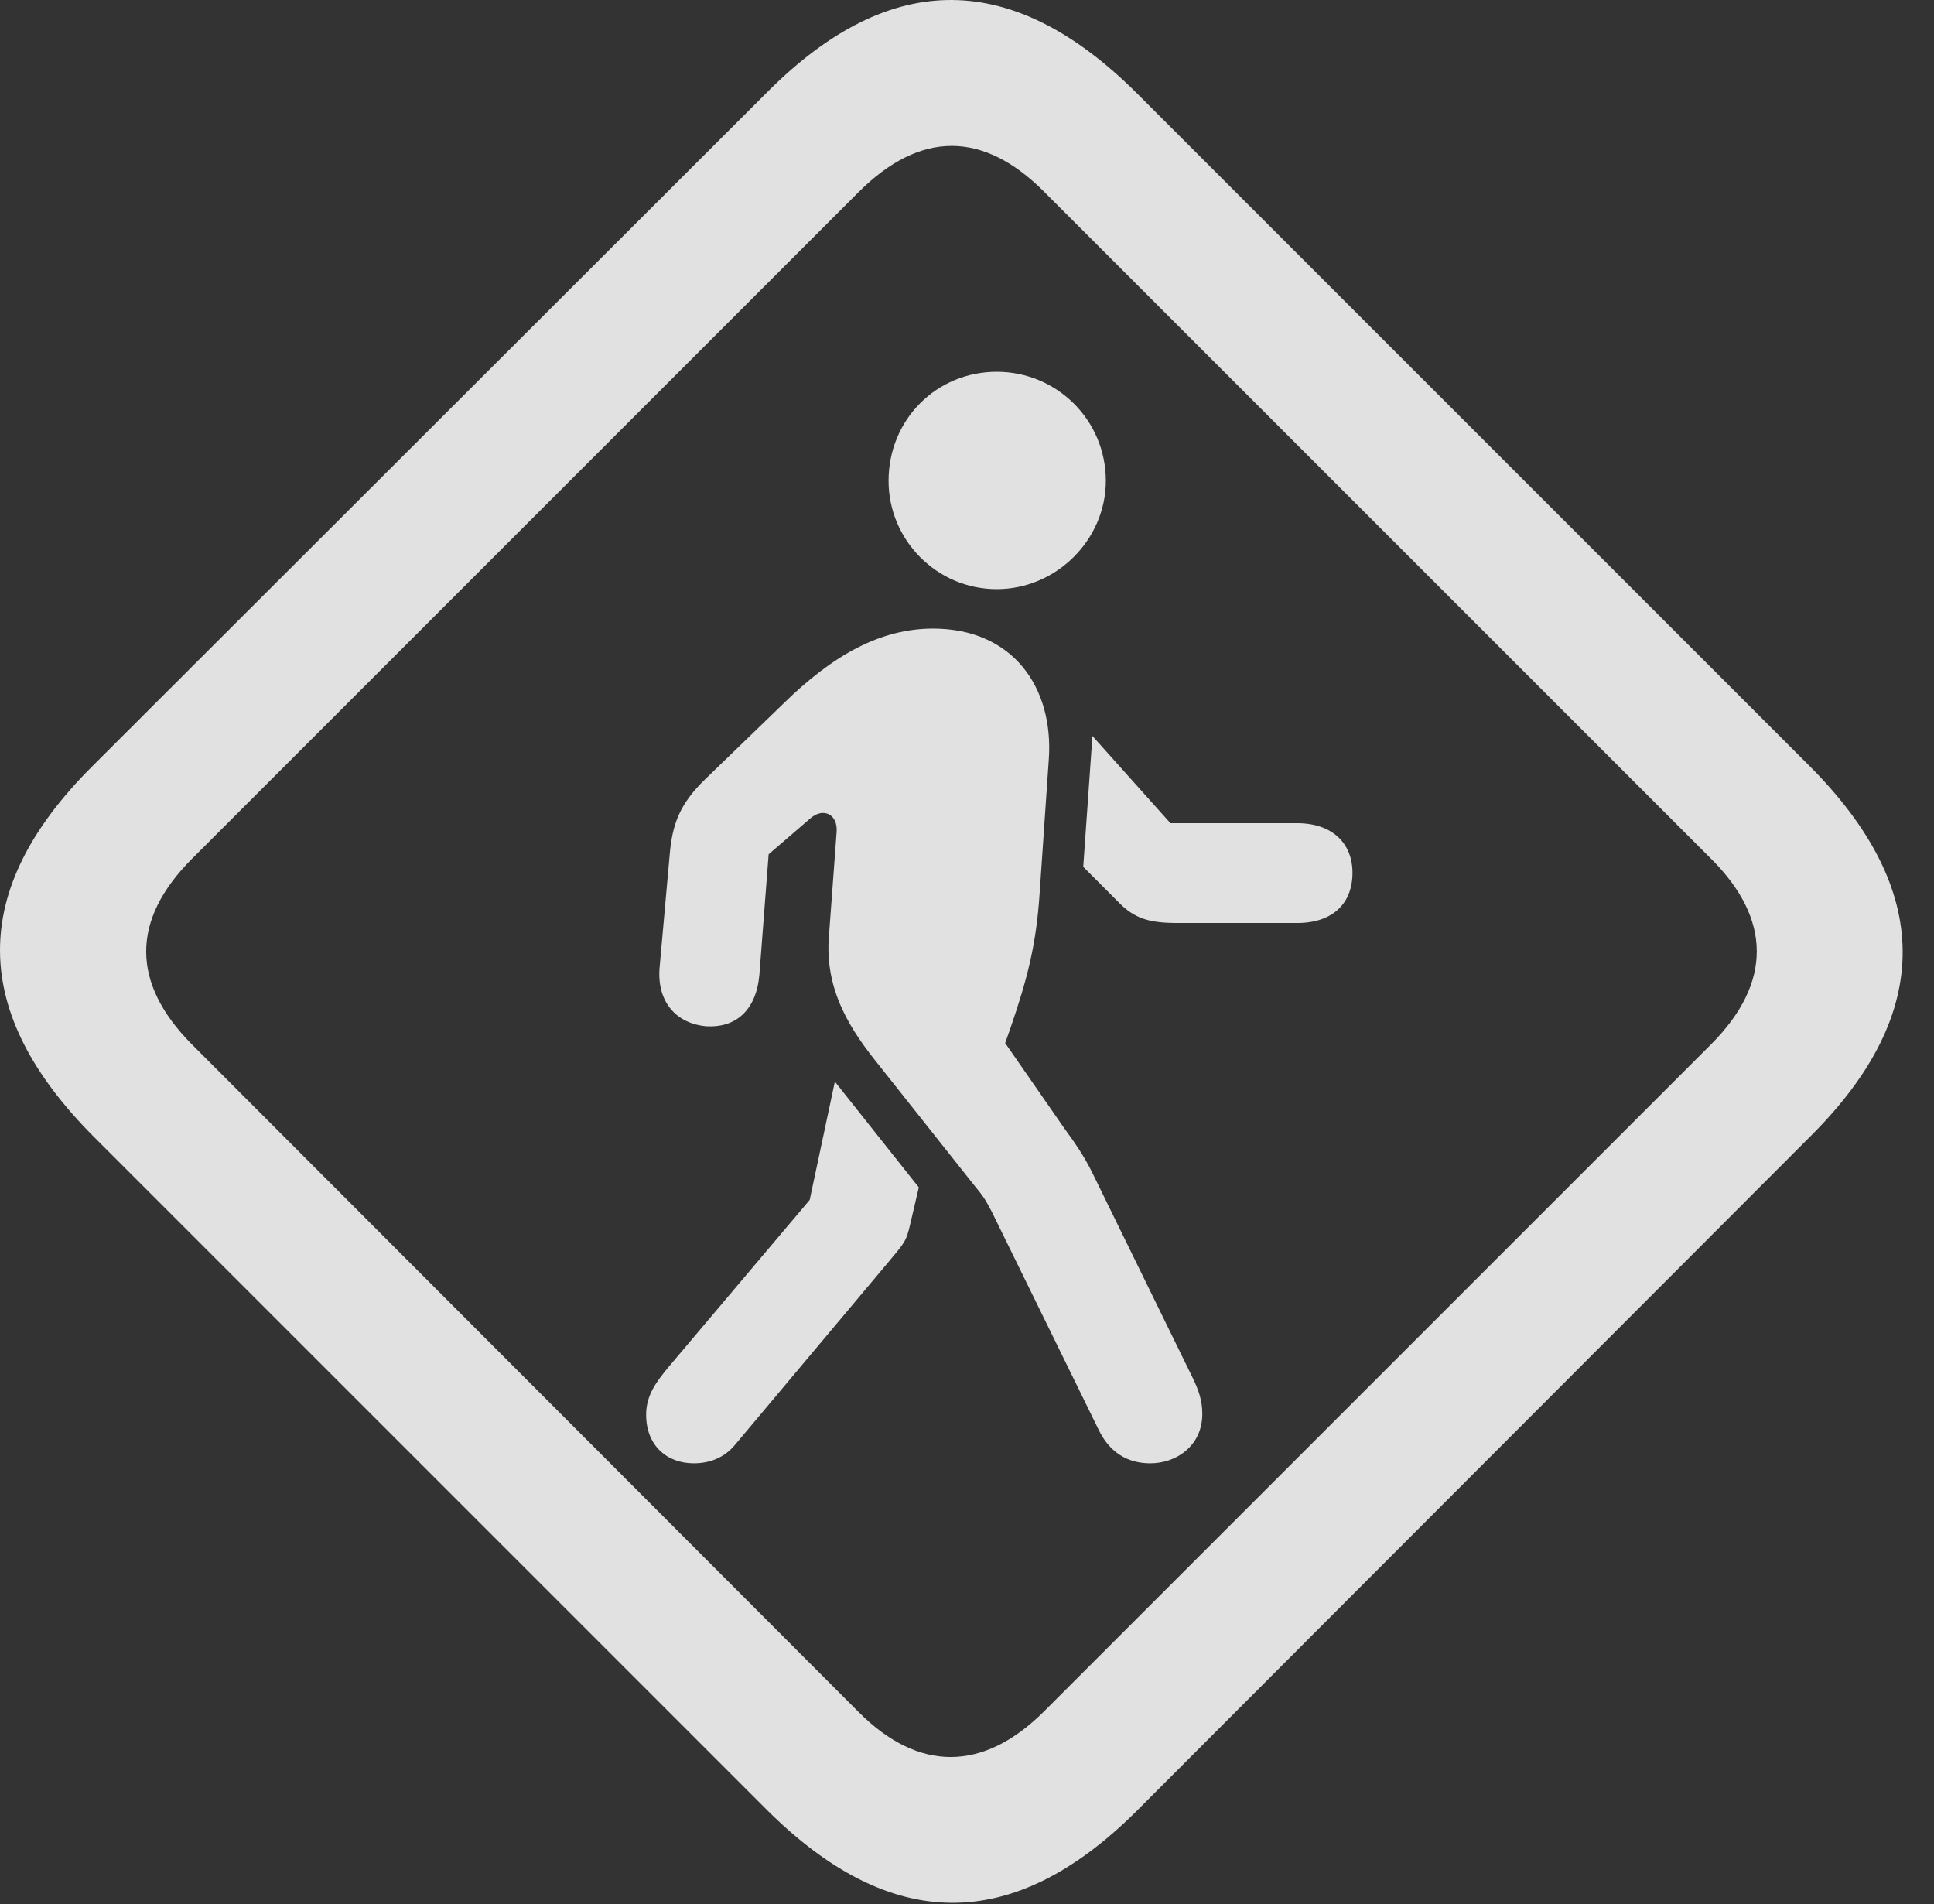 <?xml version="1.0" encoding="UTF-8"?>
<!--Generator: Apple Native CoreSVG 232.5-->
<!DOCTYPE svg
PUBLIC "-//W3C//DTD SVG 1.1//EN"
       "http://www.w3.org/Graphics/SVG/1.1/DTD/svg11.dtd">
<svg version="1.1" xmlns="http://www.w3.org/2000/svg" xmlns:xlink="http://www.w3.org/1999/xlink" width="22.512" height="22.161">
 <rect width="100%" height="100%" fill="#333333" stroke="none"/>
 <g>
  <rect height="22.161" opacity="0" width="22.512" x="0" y="0"/>
  <path d="M1.095 13.234L8.917 21.056C10.363 22.501 11.788 22.511 13.224 21.085L21.085 13.214C22.511 11.788 22.501 10.353 21.056 8.908L13.243 1.095C11.798-0.35 10.372-0.37 8.937 1.066L1.066 8.927C-0.37 10.363-0.35 11.788 1.095 13.234ZM2.228 12.15C1.534 11.447 1.515 10.714 2.238 9.992L9.992 2.238C10.714 1.515 11.447 1.525 12.15 2.228L19.923 10.001C20.616 10.695 20.636 11.437 19.913 12.159L12.159 19.913C11.437 20.636 10.685 20.616 10.001 19.933Z" fill="#ffffff" fill-opacity="0.85"/>
  <path d="M13.39 17.032C13.693 17.032 13.995 16.828 13.995 16.456C13.995 16.31 13.956 16.183 13.878 16.027L12.726 13.673C12.609 13.429 12.482 13.263 12.384 13.126L11.7 12.14L11.759 11.974C11.964 11.378 12.062 10.988 12.101 10.402L12.208 8.839C12.267 7.999 11.788 7.316 10.861 7.316C10.255 7.316 9.699 7.618 9.113 8.195L8.214 9.064C7.911 9.357 7.824 9.591 7.794 9.962L7.677 11.271C7.648 11.662 7.872 11.915 8.224 11.945C8.556 11.964 8.8 11.769 8.839 11.349L8.947 9.943L9.435 9.523C9.581 9.396 9.757 9.474 9.738 9.689L9.65 10.88C9.591 11.534 9.913 12.003 10.236 12.404L11.359 13.82C11.466 13.947 11.486 13.995 11.544 14.103L12.784 16.632C12.912 16.906 13.126 17.032 13.39 17.032ZM8.077 17.032C8.263 17.032 8.429 16.964 8.546 16.828L10.333 14.699C10.529 14.464 10.548 14.454 10.597 14.24L10.695 13.82L9.718 12.589L9.425 13.966L7.775 15.919C7.648 16.076 7.521 16.232 7.521 16.466C7.521 16.818 7.755 17.032 8.077 17.032ZM13.712 10.743L15.099 10.743C15.509 10.743 15.743 10.519 15.743 10.158C15.743 9.816 15.509 9.581 15.099 9.581L13.624 9.581L12.716 8.566L12.609 10.089L13.009 10.49C13.204 10.695 13.38 10.743 13.712 10.743ZM11.603 6.857C12.296 6.857 12.872 6.281 12.872 5.597C12.872 4.884 12.296 4.327 11.603 4.327C10.9 4.327 10.343 4.884 10.343 5.597C10.343 6.281 10.9 6.857 11.603 6.857Z" fill="#ffffff" fill-opacity="0.85"/>
 </g>
</svg>

